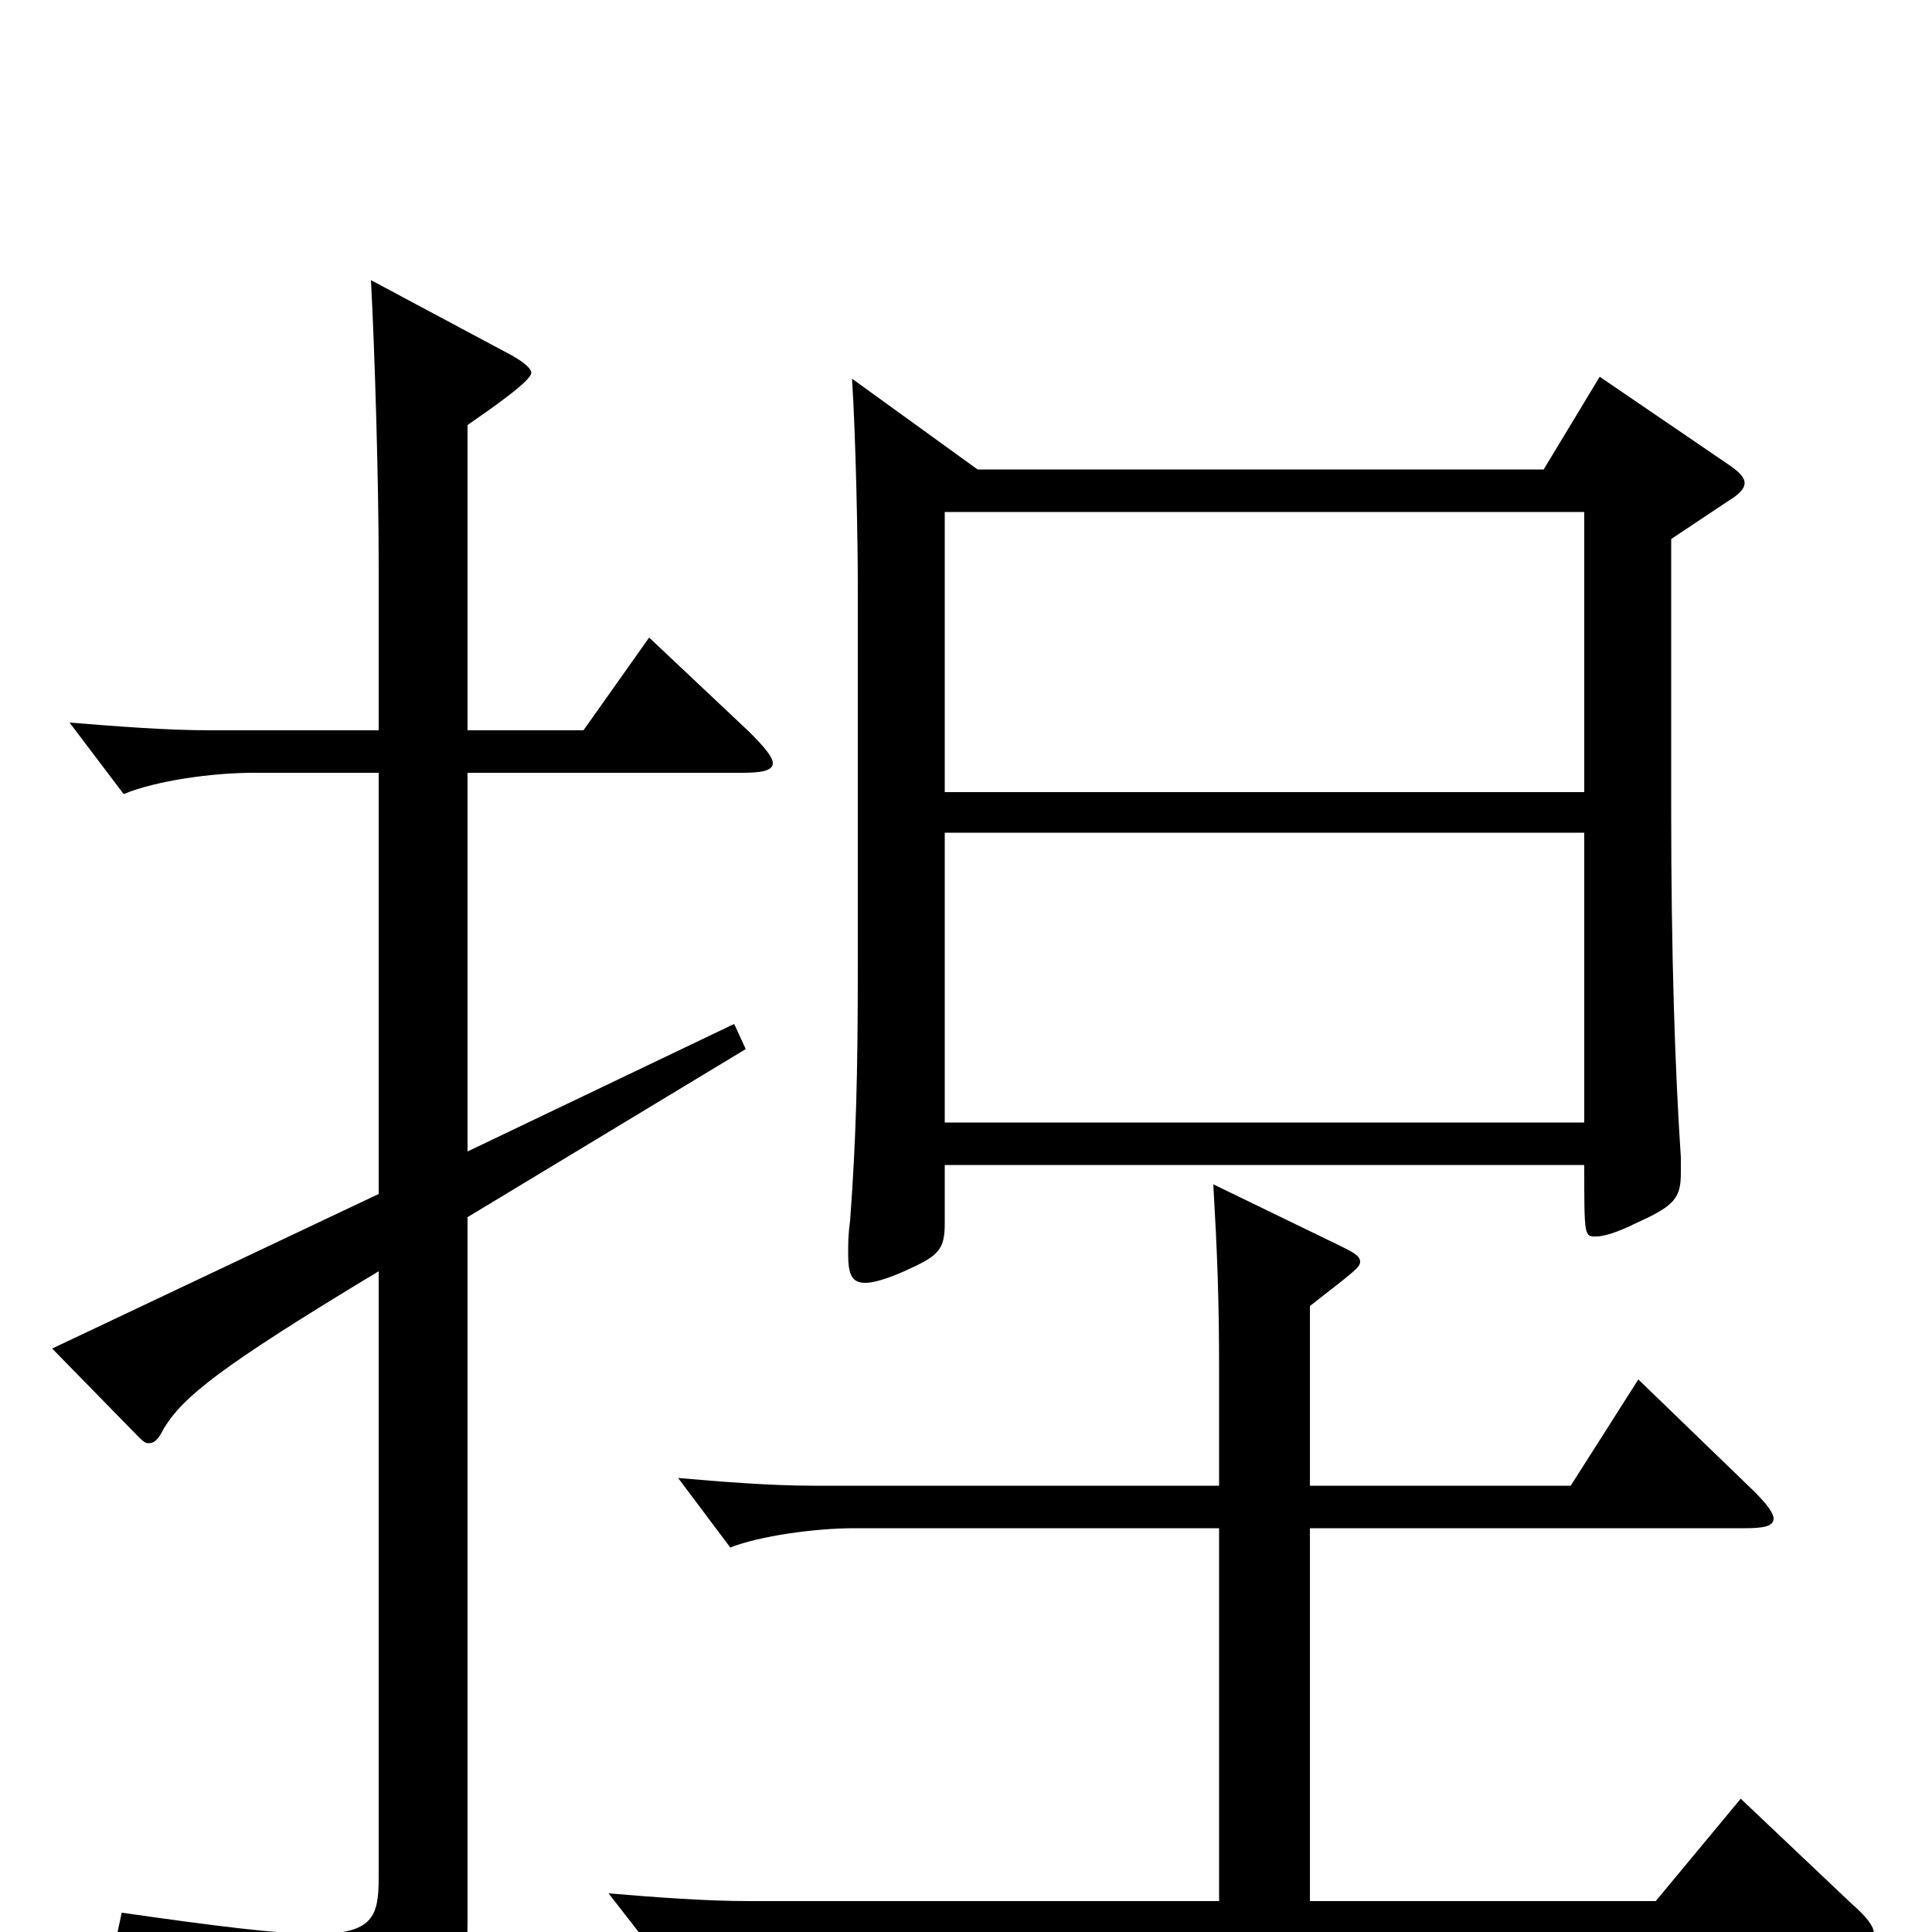 <svg xmlns="http://www.w3.org/2000/svg" viewBox="0 -1000 1000 1000">
	<path fill="#000000" d="M828 -805L799 -757H506L441 -804C443 -773 444 -720 444 -696V-499C444 -442 443 -409 440 -368C439 -361 439 -356 439 -351C439 -340 441 -336 448 -336C452 -336 459 -338 468 -342C486 -350 489 -353 489 -367V-397H820C820 -360 820 -360 826 -360C830 -360 837 -362 847 -367C867 -376 870 -380 870 -393V-401C867 -446 865 -505 865 -581V-721L895 -741C900 -744 903 -747 903 -750C903 -753 900 -756 894 -760ZM489 -590V-735H820V-590ZM489 -419V-569H820V-419ZM336 -670L302 -622H242V-780C255 -789 275 -803 275 -807C275 -809 272 -812 265 -816L192 -855C194 -818 196 -750 196 -709V-622H109C86 -622 61 -624 36 -626L64 -589C81 -596 110 -600 131 -600H196V-382L27 -302L71 -257C74 -254 75 -253 77 -253C80 -253 82 -255 85 -261C95 -277 113 -292 196 -342V-28C196 -8 193 1 163 1C144 1 112 -3 63 -10L60 4C149 29 155 44 161 68C162 74 164 77 167 77C169 77 171 76 174 75C235 47 242 36 242 -6V-370L386 -457L380 -470L242 -404V-600H384C394 -600 400 -601 400 -605C400 -608 396 -613 388 -621ZM901 -69L857 -16H678V-209H903C913 -209 918 -210 918 -214C918 -217 914 -222 908 -228L848 -286L813 -231H678V-324C701 -342 704 -344 704 -347C704 -350 700 -352 694 -355L628 -387C630 -352 631 -329 631 -290V-231H421C399 -231 374 -233 351 -235L378 -199C393 -205 422 -209 442 -209H631V-16H388C365 -16 339 -18 315 -20L343 16C359 10 389 6 410 6H951C963 6 970 5 970 1C970 -3 966 -8 958 -15Z"/>
</svg>